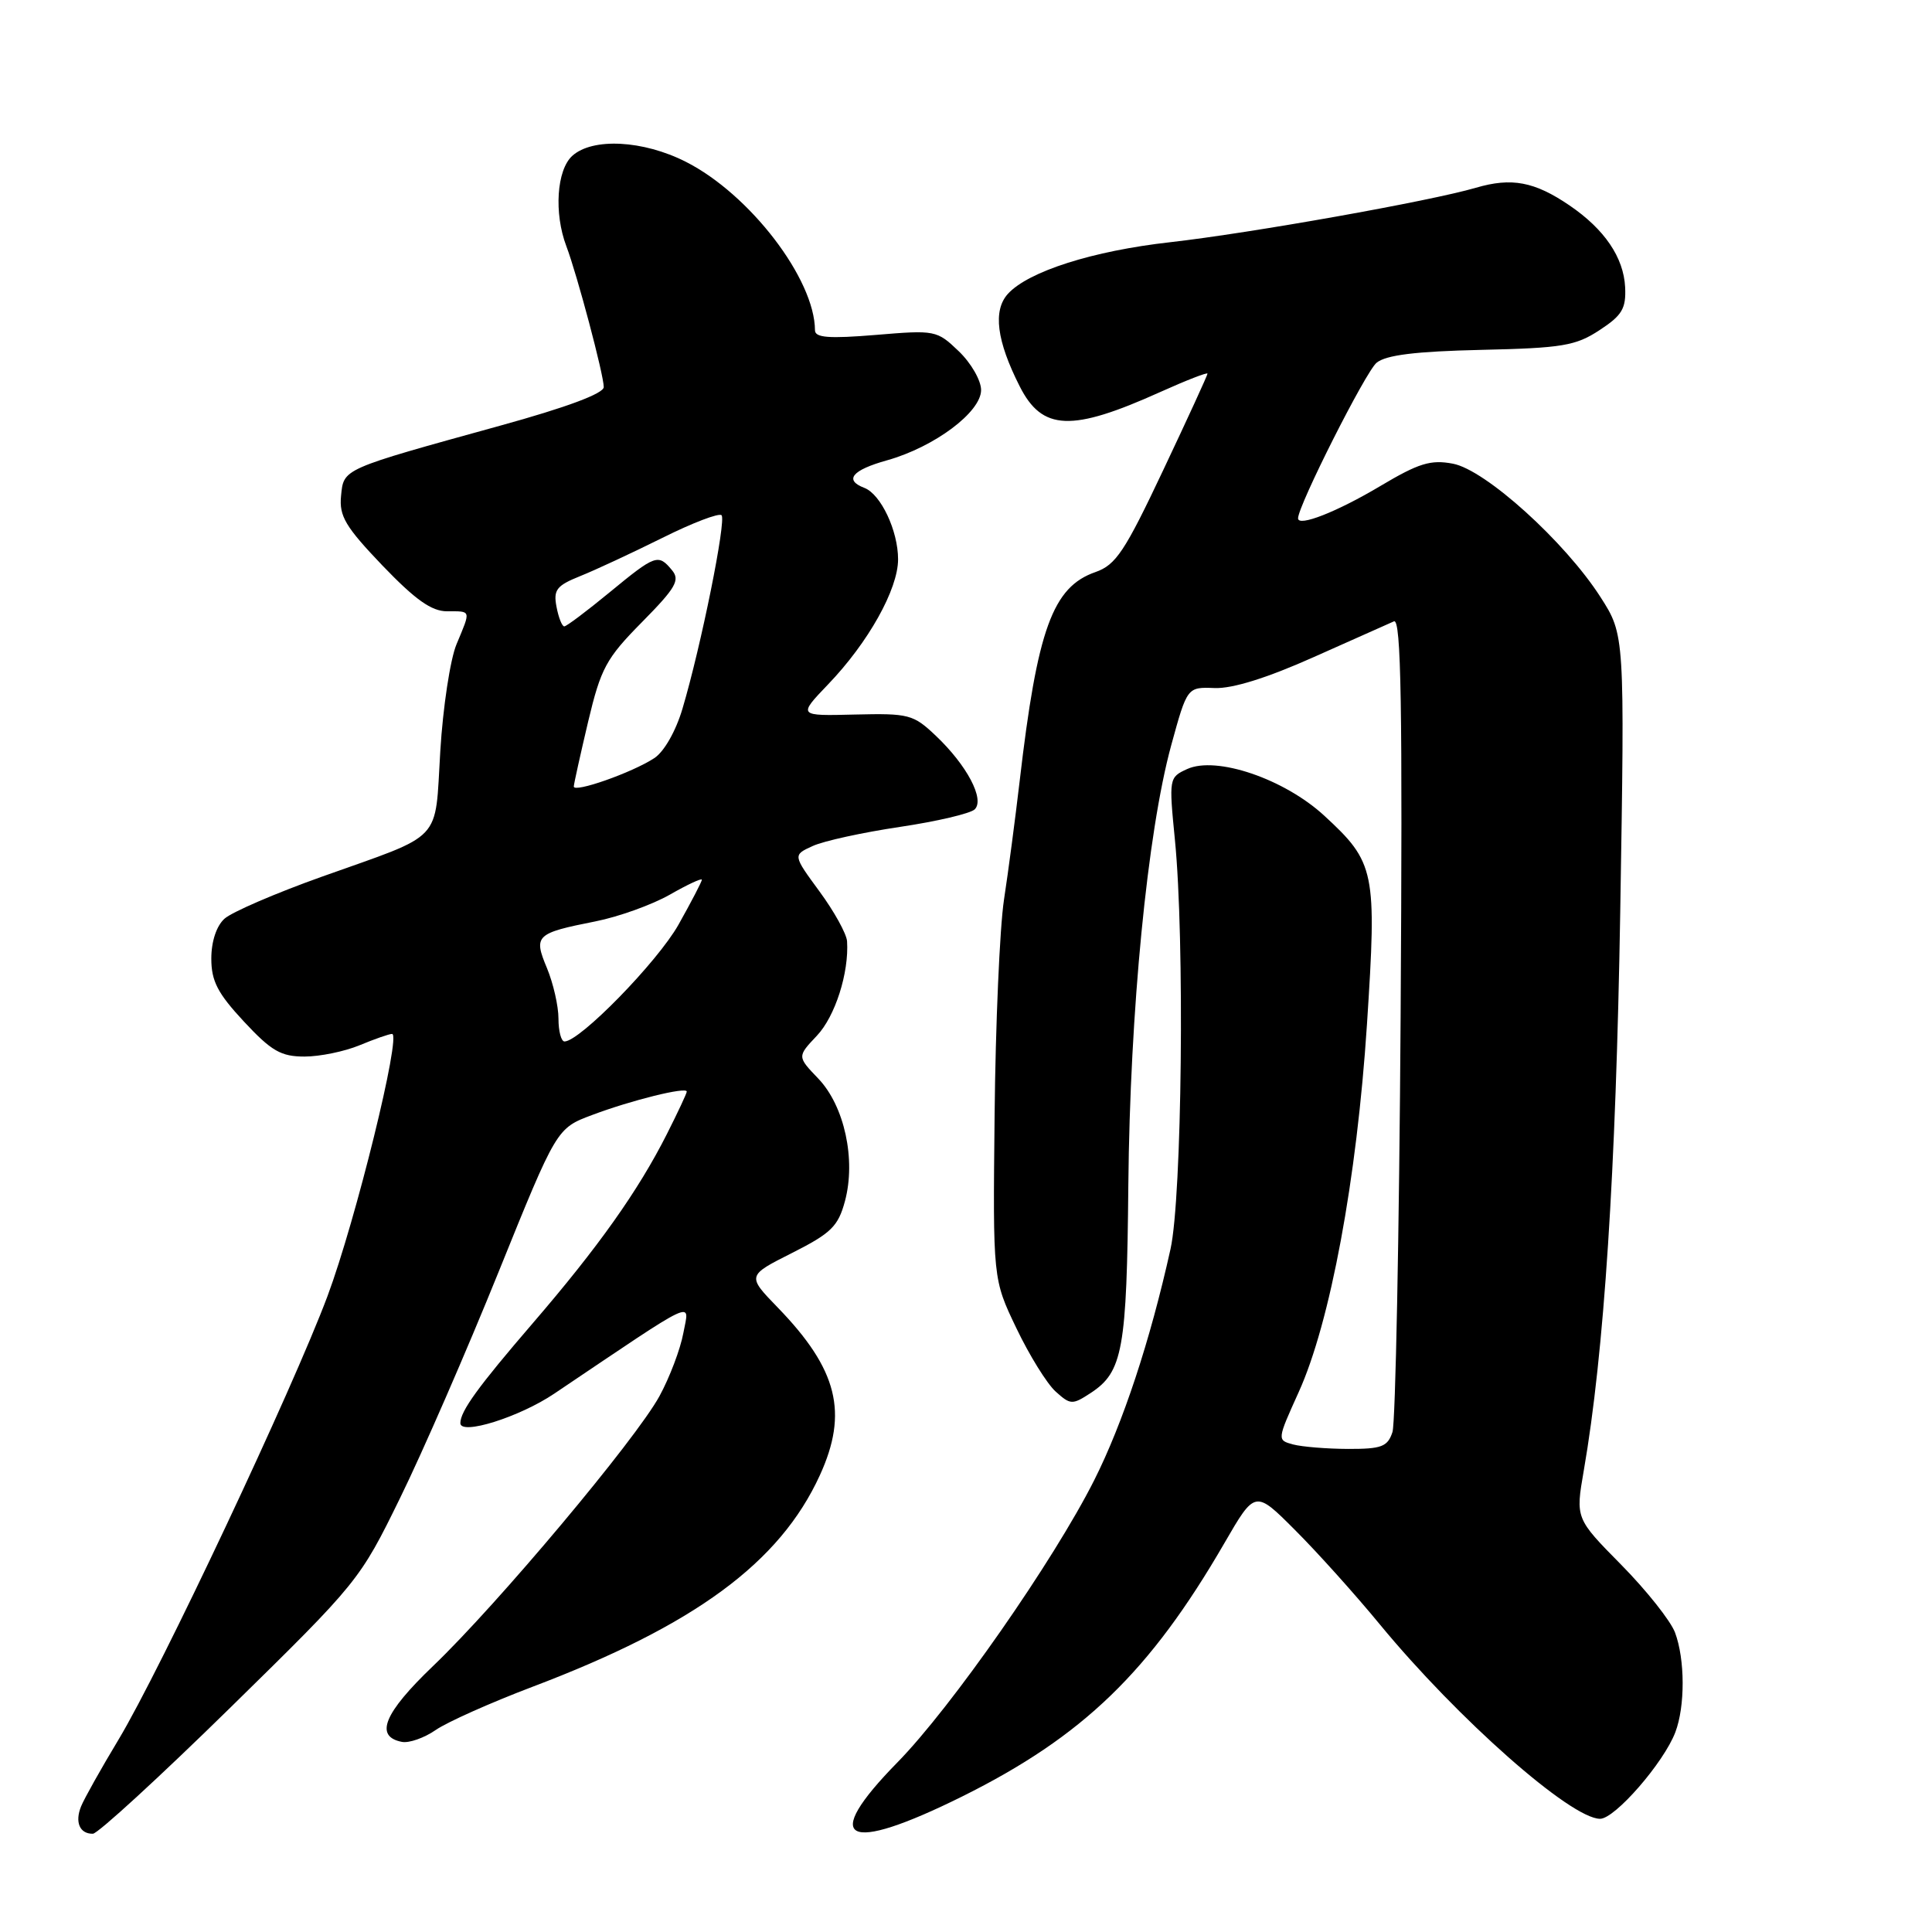<?xml version="1.0" encoding="UTF-8" standalone="no"?>
<!DOCTYPE svg PUBLIC "-//W3C//DTD SVG 1.1//EN" "http://www.w3.org/Graphics/SVG/1.1/DTD/svg11.dtd" >
<svg xmlns="http://www.w3.org/2000/svg" xmlns:xlink="http://www.w3.org/1999/xlink" version="1.1" viewBox="0 0 256 256">
 <g >
 <path fill="currentColor"
d=" M 30.56 226.23 C 47.45 209.67 47.68 209.39 53.01 198.50 C 55.98 192.45 61.86 178.95 66.08 168.50 C 73.76 149.50 73.76 149.50 78.47 147.74 C 83.67 145.78 91.00 143.97 91.00 144.64 C 91.00 144.87 89.81 147.41 88.36 150.28 C 84.56 157.80 79.27 165.26 70.58 175.35 C 63.35 183.75 61.00 186.99 61.00 188.57 C 61.00 190.23 68.82 187.78 73.45 184.66 C 92.75 171.67 91.35 172.33 90.55 176.62 C 90.16 178.75 88.73 182.53 87.38 185.00 C 84.23 190.76 65.90 212.61 57.39 220.75 C 50.86 227.00 49.59 230.10 53.26 230.81 C 54.21 230.99 56.23 230.28 57.74 229.23 C 59.26 228.18 65.00 225.62 70.50 223.53 C 92.05 215.37 103.33 207.07 108.63 195.49 C 112.43 187.19 111.00 181.46 103.07 173.27 C 98.97 169.04 98.97 169.04 104.94 166.03 C 110.13 163.41 111.06 162.50 111.96 159.16 C 113.44 153.65 111.89 146.54 108.43 142.92 C 105.63 140.00 105.63 140.00 108.23 137.25 C 110.66 134.69 112.51 128.90 112.24 124.72 C 112.17 123.73 110.53 120.76 108.58 118.11 C 105.05 113.30 105.05 113.30 107.69 112.10 C 109.14 111.43 114.34 110.30 119.24 109.57 C 124.15 108.84 128.61 107.79 129.16 107.24 C 130.50 105.90 128.12 101.40 124.01 97.50 C 121.02 94.66 120.44 94.51 113.28 94.68 C 105.72 94.87 105.72 94.87 109.73 90.68 C 115.05 85.14 119.00 78.08 119.00 74.11 C 119.00 70.33 116.72 65.49 114.54 64.65 C 111.81 63.61 112.89 62.29 117.55 60.99 C 123.81 59.23 130.00 54.61 130.00 51.68 C 130.00 50.41 128.67 48.10 127.04 46.54 C 124.14 43.76 123.92 43.72 116.04 44.38 C 109.85 44.89 108.00 44.75 107.99 43.77 C 107.96 36.97 99.35 25.73 90.88 21.44 C 85.22 18.57 78.52 18.22 75.83 20.65 C 73.76 22.53 73.39 28.25 75.04 32.61 C 76.47 36.38 80.00 49.66 80.00 51.29 C 80.00 52.14 75.10 53.97 66.25 56.41 C 45.19 62.23 45.55 62.07 45.19 65.72 C 44.93 68.39 45.77 69.80 50.68 74.94 C 55.04 79.48 57.18 81.00 59.24 81.00 C 62.48 81.00 62.41 80.77 60.49 85.37 C 59.66 87.35 58.69 93.73 58.34 99.54 C 57.59 111.81 58.96 110.35 42.61 116.18 C 36.50 118.36 30.71 120.86 29.75 121.73 C 28.68 122.69 28.00 124.76 28.00 127.02 C 28.00 130.00 28.84 131.62 32.32 135.36 C 35.96 139.27 37.22 140.00 40.35 140.00 C 42.39 140.00 45.68 139.32 47.65 138.50 C 49.63 137.68 51.56 137.00 51.95 137.00 C 53.22 137.00 47.13 161.74 43.40 171.73 C 38.79 184.07 21.27 221.25 15.71 230.50 C 13.39 234.35 11.16 238.33 10.75 239.34 C 9.89 241.44 10.56 243.01 12.31 242.98 C 12.96 242.97 21.18 235.43 30.56 226.23 Z  M 127.50 238.04 C 143.51 230.08 152.35 221.54 162.24 204.47 C 166.31 197.44 166.31 197.44 171.59 202.73 C 174.50 205.63 179.57 211.27 182.85 215.26 C 193.18 227.79 208.15 241.00 212.02 241.00 C 213.99 241.00 220.46 233.56 221.99 229.53 C 223.30 226.08 223.28 219.88 221.95 216.32 C 221.37 214.77 218.16 210.73 214.83 207.35 C 208.76 201.20 208.76 201.20 209.86 194.85 C 212.55 179.35 214.12 155.28 214.69 120.82 C 215.29 84.13 215.29 84.13 212.07 79.11 C 207.36 71.77 196.82 62.24 192.51 61.44 C 189.57 60.88 187.98 61.38 182.92 64.39 C 177.17 67.82 172.00 69.85 172.00 68.68 C 172.00 67.00 180.95 49.27 182.40 48.07 C 183.65 47.04 187.56 46.56 196.26 46.36 C 207.01 46.12 208.79 45.82 211.94 43.75 C 214.94 41.79 215.47 40.89 215.34 38.06 C 215.14 34.11 212.61 30.38 207.97 27.22 C 203.33 24.06 200.29 23.49 195.56 24.88 C 189.47 26.66 165.77 30.88 155.09 32.09 C 144.80 33.24 136.24 35.97 133.54 38.95 C 131.55 41.16 132.06 45.16 135.11 51.18 C 138.10 57.10 141.97 57.25 153.75 51.94 C 157.19 50.39 160.00 49.30 160.00 49.51 C 160.00 49.72 157.36 55.47 154.13 62.30 C 149.04 73.08 147.86 74.85 145.16 75.80 C 139.48 77.77 137.45 83.37 135.11 103.50 C 134.53 108.45 133.60 115.53 133.03 119.24 C 132.47 122.95 131.91 135.78 131.79 147.74 C 131.56 169.50 131.56 169.50 134.68 176.00 C 136.39 179.58 138.73 183.35 139.87 184.38 C 141.84 186.16 142.09 186.17 144.52 184.58 C 148.78 181.79 149.31 178.84 149.51 157.00 C 149.73 133.97 152.03 110.34 155.19 98.76 C 157.31 91.03 157.31 91.03 160.95 91.17 C 163.32 91.26 167.90 89.83 174.05 87.08 C 179.25 84.76 184.05 82.62 184.71 82.33 C 185.66 81.93 185.85 93.54 185.59 134.66 C 185.40 163.72 184.91 188.51 184.51 189.75 C 183.87 191.70 183.08 192.00 178.63 191.99 C 175.81 191.98 172.53 191.71 171.35 191.40 C 169.21 190.82 169.21 190.82 172.08 184.47 C 176.26 175.26 179.79 156.25 181.13 135.73 C 182.45 115.42 182.22 114.30 175.47 108.08 C 170.18 103.21 161.18 100.14 157.31 101.90 C 154.90 103.00 154.88 103.13 155.68 111.26 C 156.99 124.42 156.62 158.65 155.10 165.50 C 152.41 177.65 148.79 188.59 144.98 196.15 C 139.61 206.81 126.05 226.25 118.91 233.53 C 108.64 244.00 111.96 245.75 127.50 238.04 Z  M 74.00 134.97 C 74.00 133.30 73.31 130.30 72.48 128.29 C 70.67 123.96 70.97 123.66 78.89 122.09 C 81.98 121.48 86.41 119.88 88.75 118.55 C 91.09 117.21 93.00 116.32 93.00 116.57 C 93.00 116.82 91.60 119.50 89.90 122.53 C 87.12 127.46 76.83 138.00 74.80 138.00 C 74.36 138.00 74.00 136.64 74.00 134.97 Z  M 76.03 104.21 C 76.05 103.82 76.91 99.96 77.93 95.63 C 79.62 88.53 80.31 87.25 85.06 82.44 C 89.55 77.89 90.14 76.87 89.04 75.55 C 87.22 73.35 86.86 73.48 80.76 78.50 C 77.76 80.97 75.06 83.00 74.77 83.00 C 74.47 83.00 74.01 81.83 73.74 80.40 C 73.31 78.16 73.74 77.60 76.87 76.34 C 78.87 75.54 83.76 73.26 87.75 71.28 C 91.73 69.29 95.27 67.94 95.61 68.27 C 96.26 68.93 92.90 85.61 90.43 93.91 C 89.55 96.88 87.99 99.62 86.69 100.46 C 83.77 102.38 75.99 105.11 76.03 104.21 Z "/>
</g>
</svg>